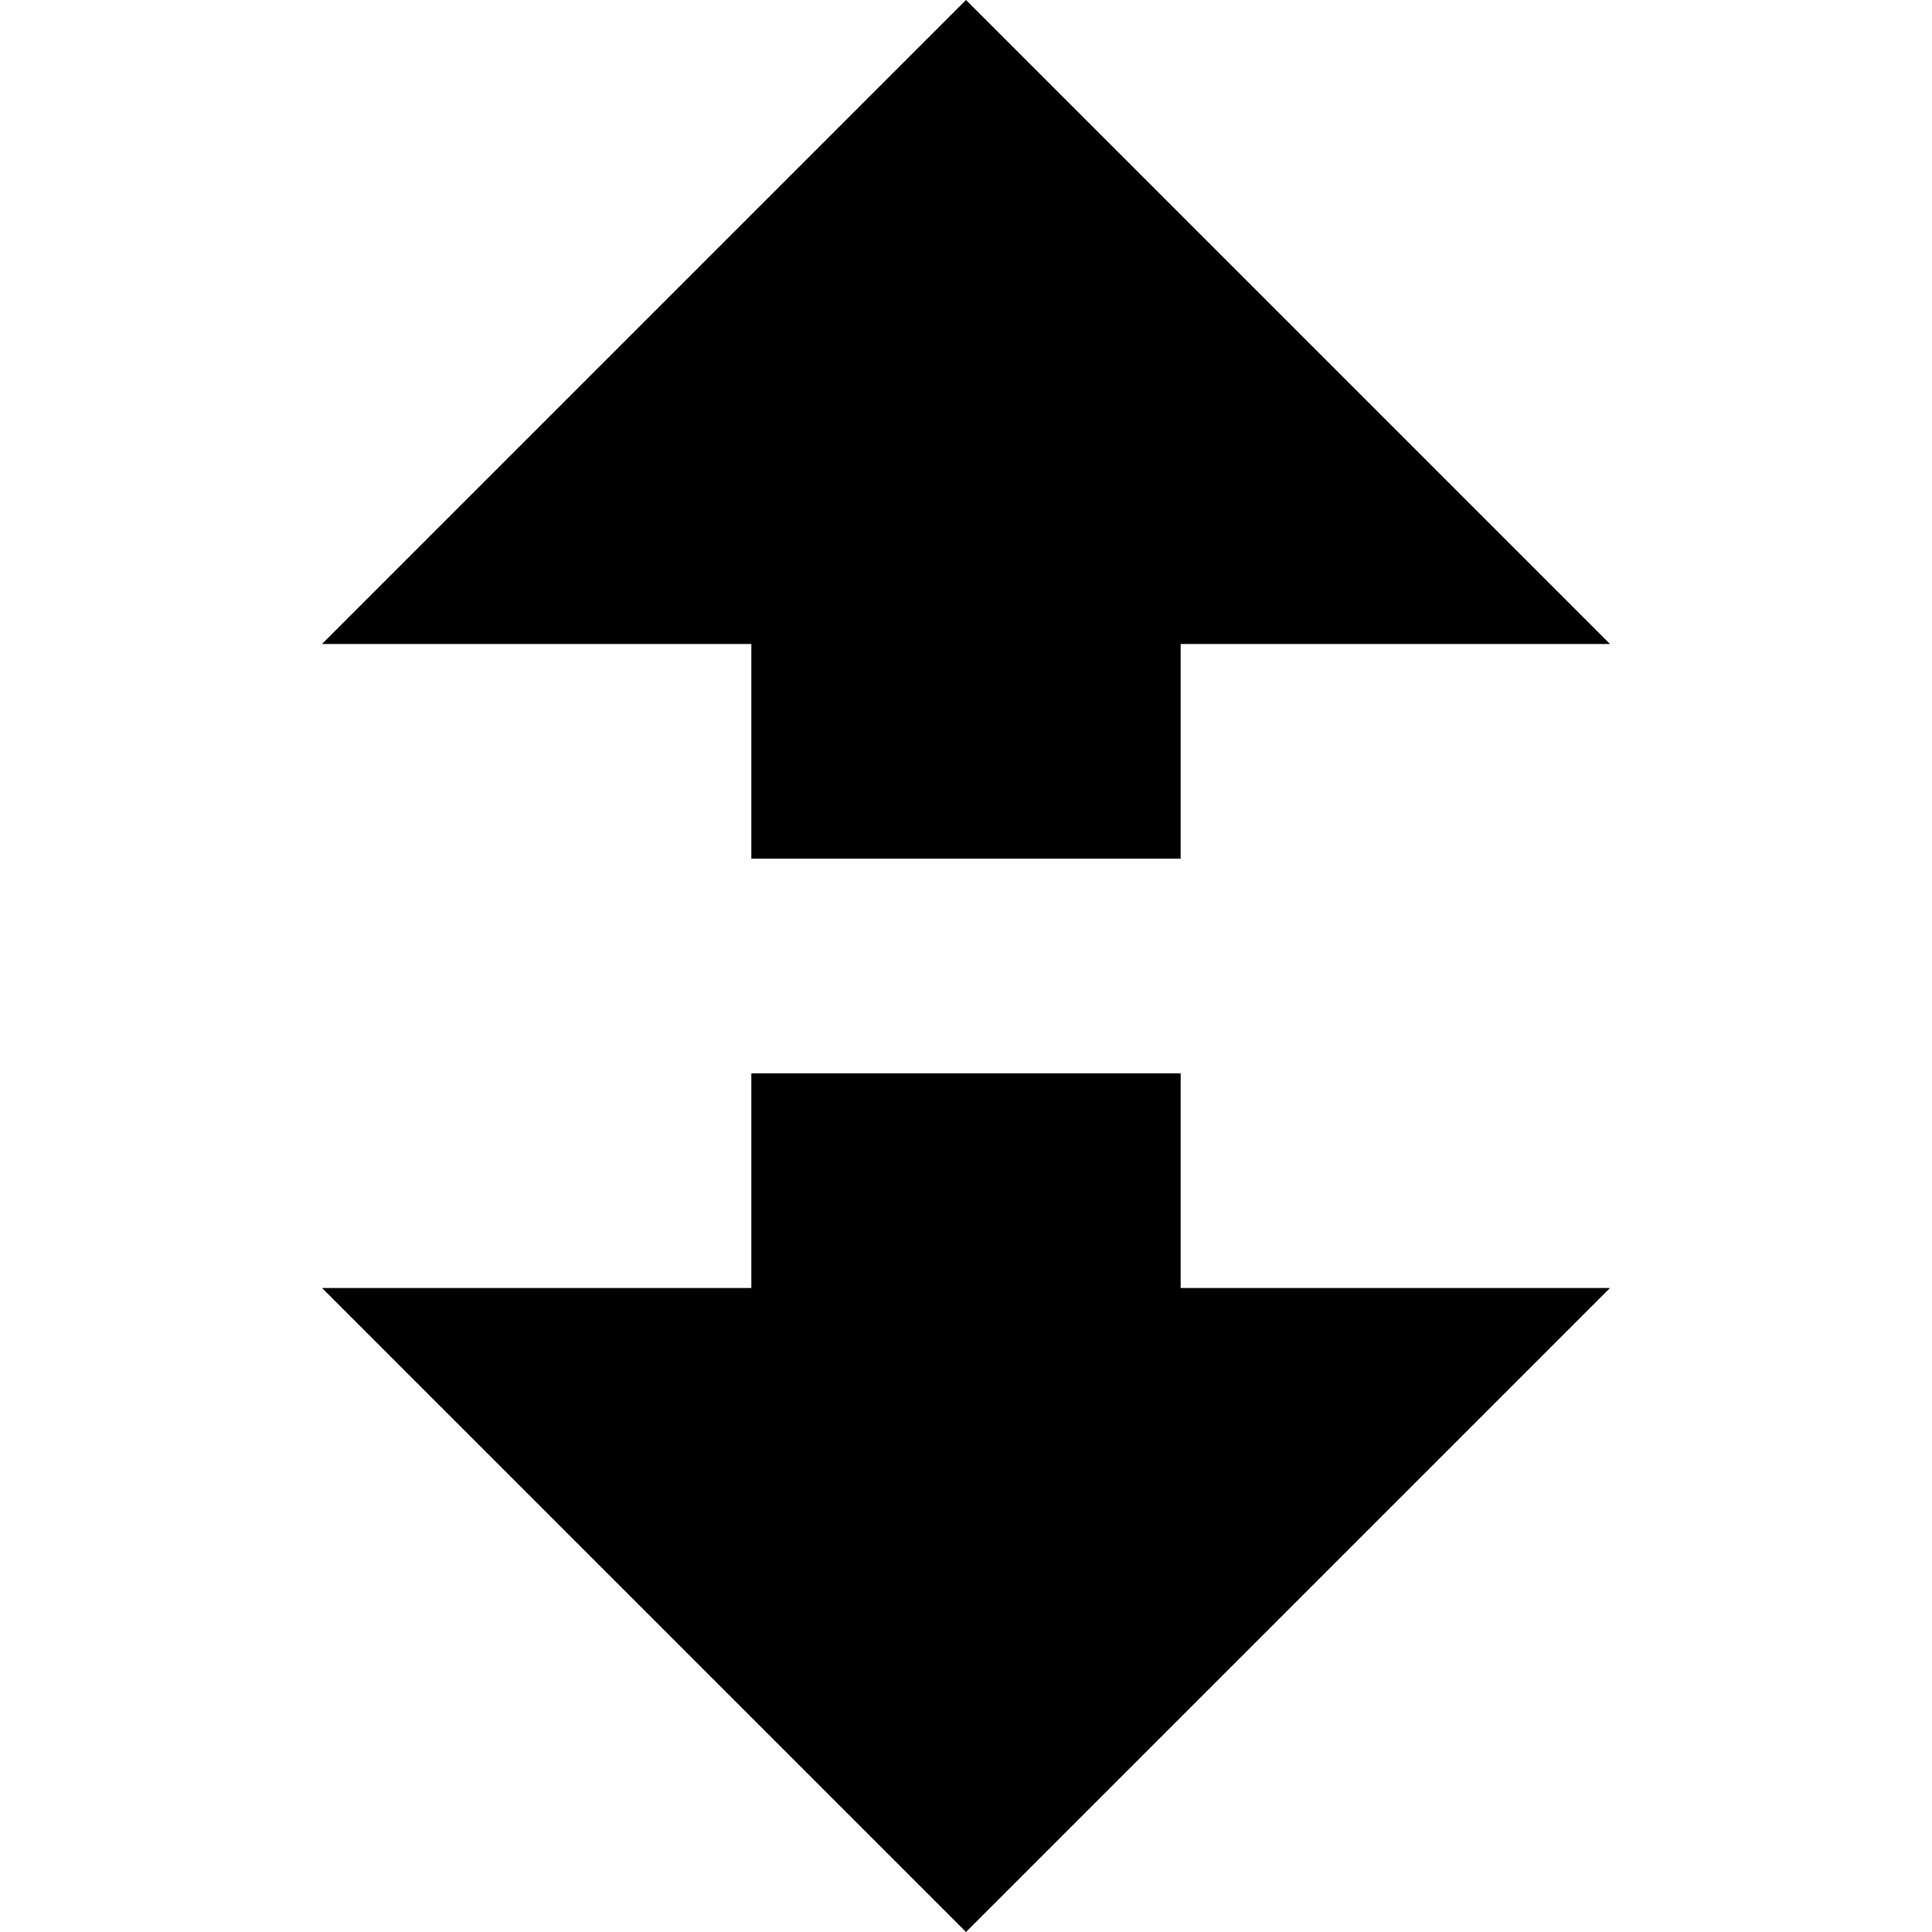 <?xml version="1.0" encoding="utf-8"?>
<!-- Generator: Adobe Illustrator 21.1.0, SVG Export Plug-In . SVG Version: 6.00 Build 0)  -->
<svg version="1.1" id="Up_x2F_Down_Icon" xmlns="http://www.w3.org/2000/svg" xmlns:xlink="http://www.w3.org/1999/xlink" x="0px"
	 y="0px" viewBox="0 0 18 18" style="enable-background:new 0 0 18 18;" xml:space="preserve">
<g>
	<polygon points="7,8 11,8 11,6 15,6 9,0 3,6 7,6 	"/>
	<polygon points="11,10 7,10 7,12 3,12 9,18 15,12 11,12 	"/>
</g>
</svg>

